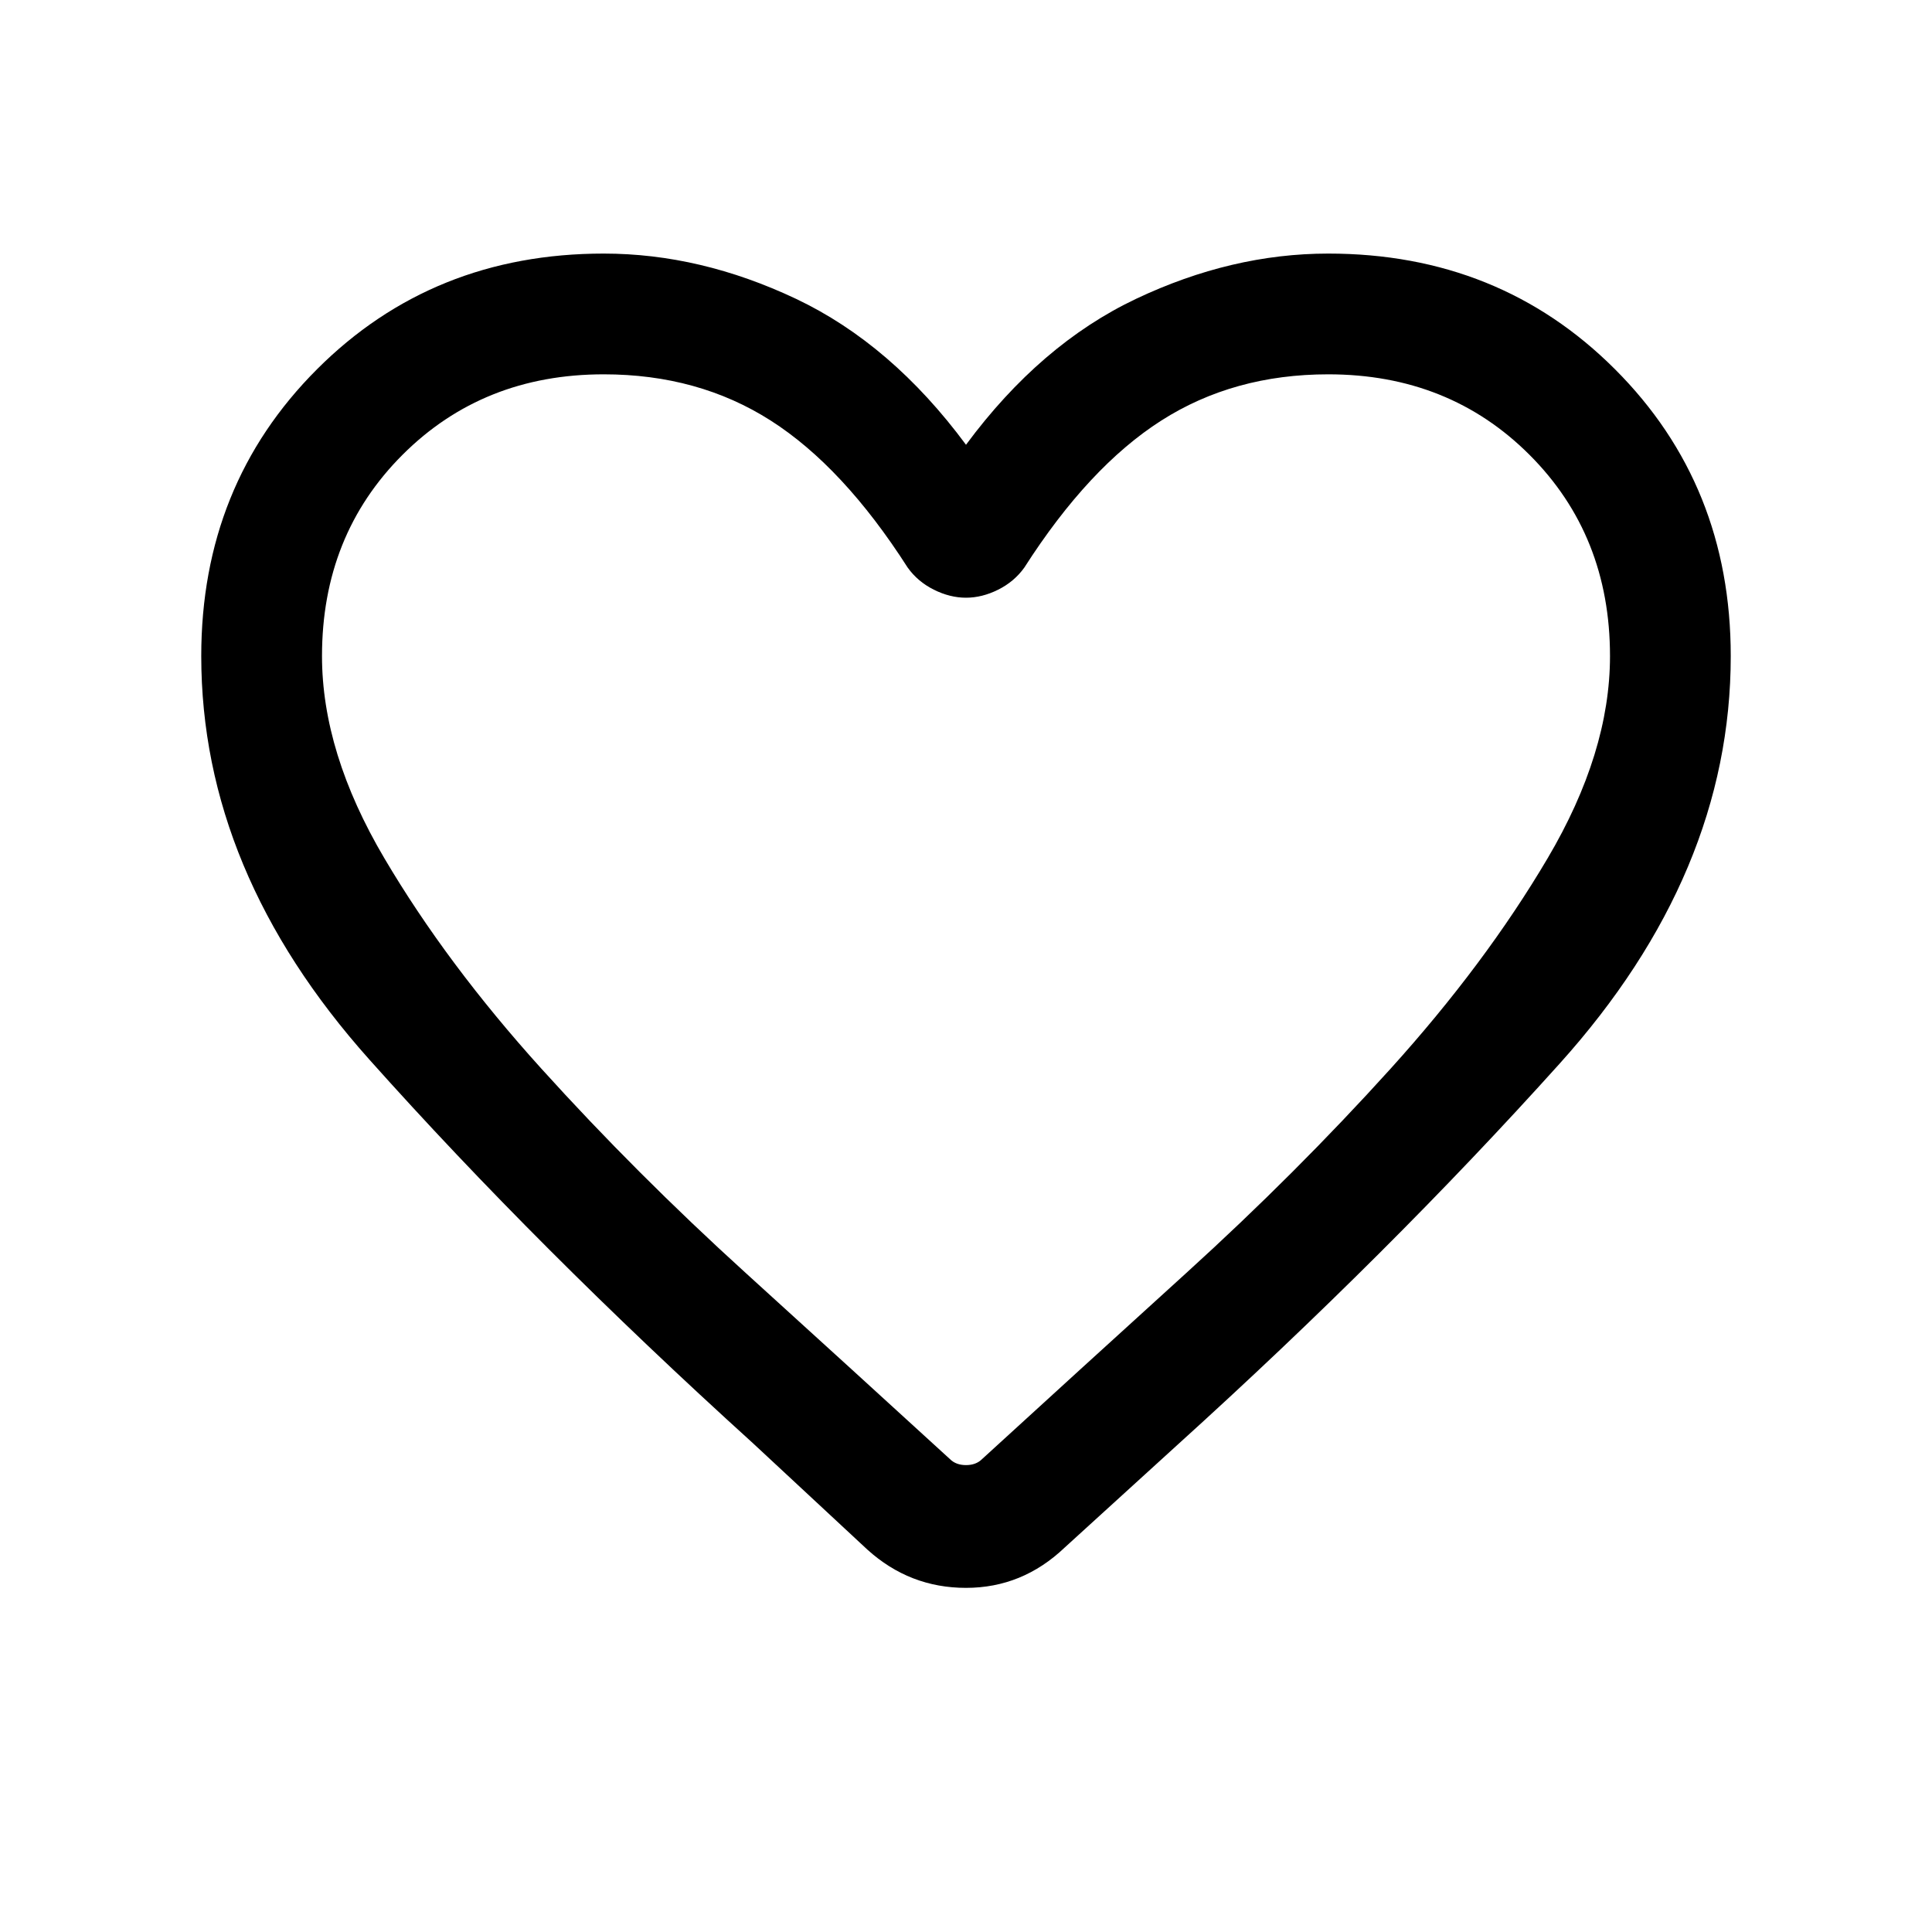<svg xmlns="http://www.w3.org/2000/svg" height="24" width="24"><path d="M10.775 19.25 9.35 17.925Q6.675 15.5 4.588 13.162Q2.5 10.825 2.5 8.15Q2.5 6.025 3.938 4.587Q5.375 3.15 7.5 3.15Q8.7 3.15 9.888 3.712Q11.075 4.275 12 5.525Q12.925 4.275 14.113 3.712Q15.3 3.15 16.5 3.15Q18.625 3.15 20.062 4.587Q21.5 6.025 21.5 8.15Q21.5 10.85 19.375 13.212Q17.25 15.575 14.625 17.95L13.225 19.225Q12.7 19.725 12 19.725Q11.3 19.725 10.775 19.25ZM11.275 7.05Q10.475 5.8 9.575 5.225Q8.675 4.65 7.5 4.65Q6 4.65 5 5.65Q4 6.65 4 8.15Q4 9.35 4.775 10.662Q5.55 11.975 6.725 13.275Q7.9 14.575 9.262 15.812Q10.625 17.05 11.8 18.125Q11.875 18.2 12 18.2Q12.125 18.2 12.2 18.125Q13.375 17.05 14.738 15.812Q16.1 14.575 17.275 13.275Q18.45 11.975 19.225 10.662Q20 9.35 20 8.15Q20 6.65 19 5.65Q18 4.65 16.5 4.65Q15.325 4.65 14.425 5.225Q13.525 5.8 12.725 7.05Q12.6 7.225 12.4 7.325Q12.2 7.425 12 7.425Q11.8 7.425 11.6 7.325Q11.4 7.225 11.275 7.05ZM12 11.425Q12 11.425 12 11.425Q12 11.425 12 11.425Q12 11.425 12 11.425Q12 11.425 12 11.425Q12 11.425 12 11.425Q12 11.425 12 11.425Q12 11.425 12 11.425Q12 11.425 12 11.425Q12 11.425 12 11.425Q12 11.425 12 11.425Q12 11.425 12 11.425Q12 11.425 12 11.425Q12 11.425 12 11.425Q12 11.425 12 11.425Q12 11.425 12 11.425Q12 11.425 12 11.425Q12 11.425 12 11.425Q12 11.425 12 11.425Q12 11.425 12 11.425Q12 11.425 12 11.425Q12 11.425 12 11.425Q12 11.425 12 11.425Z"/></svg>